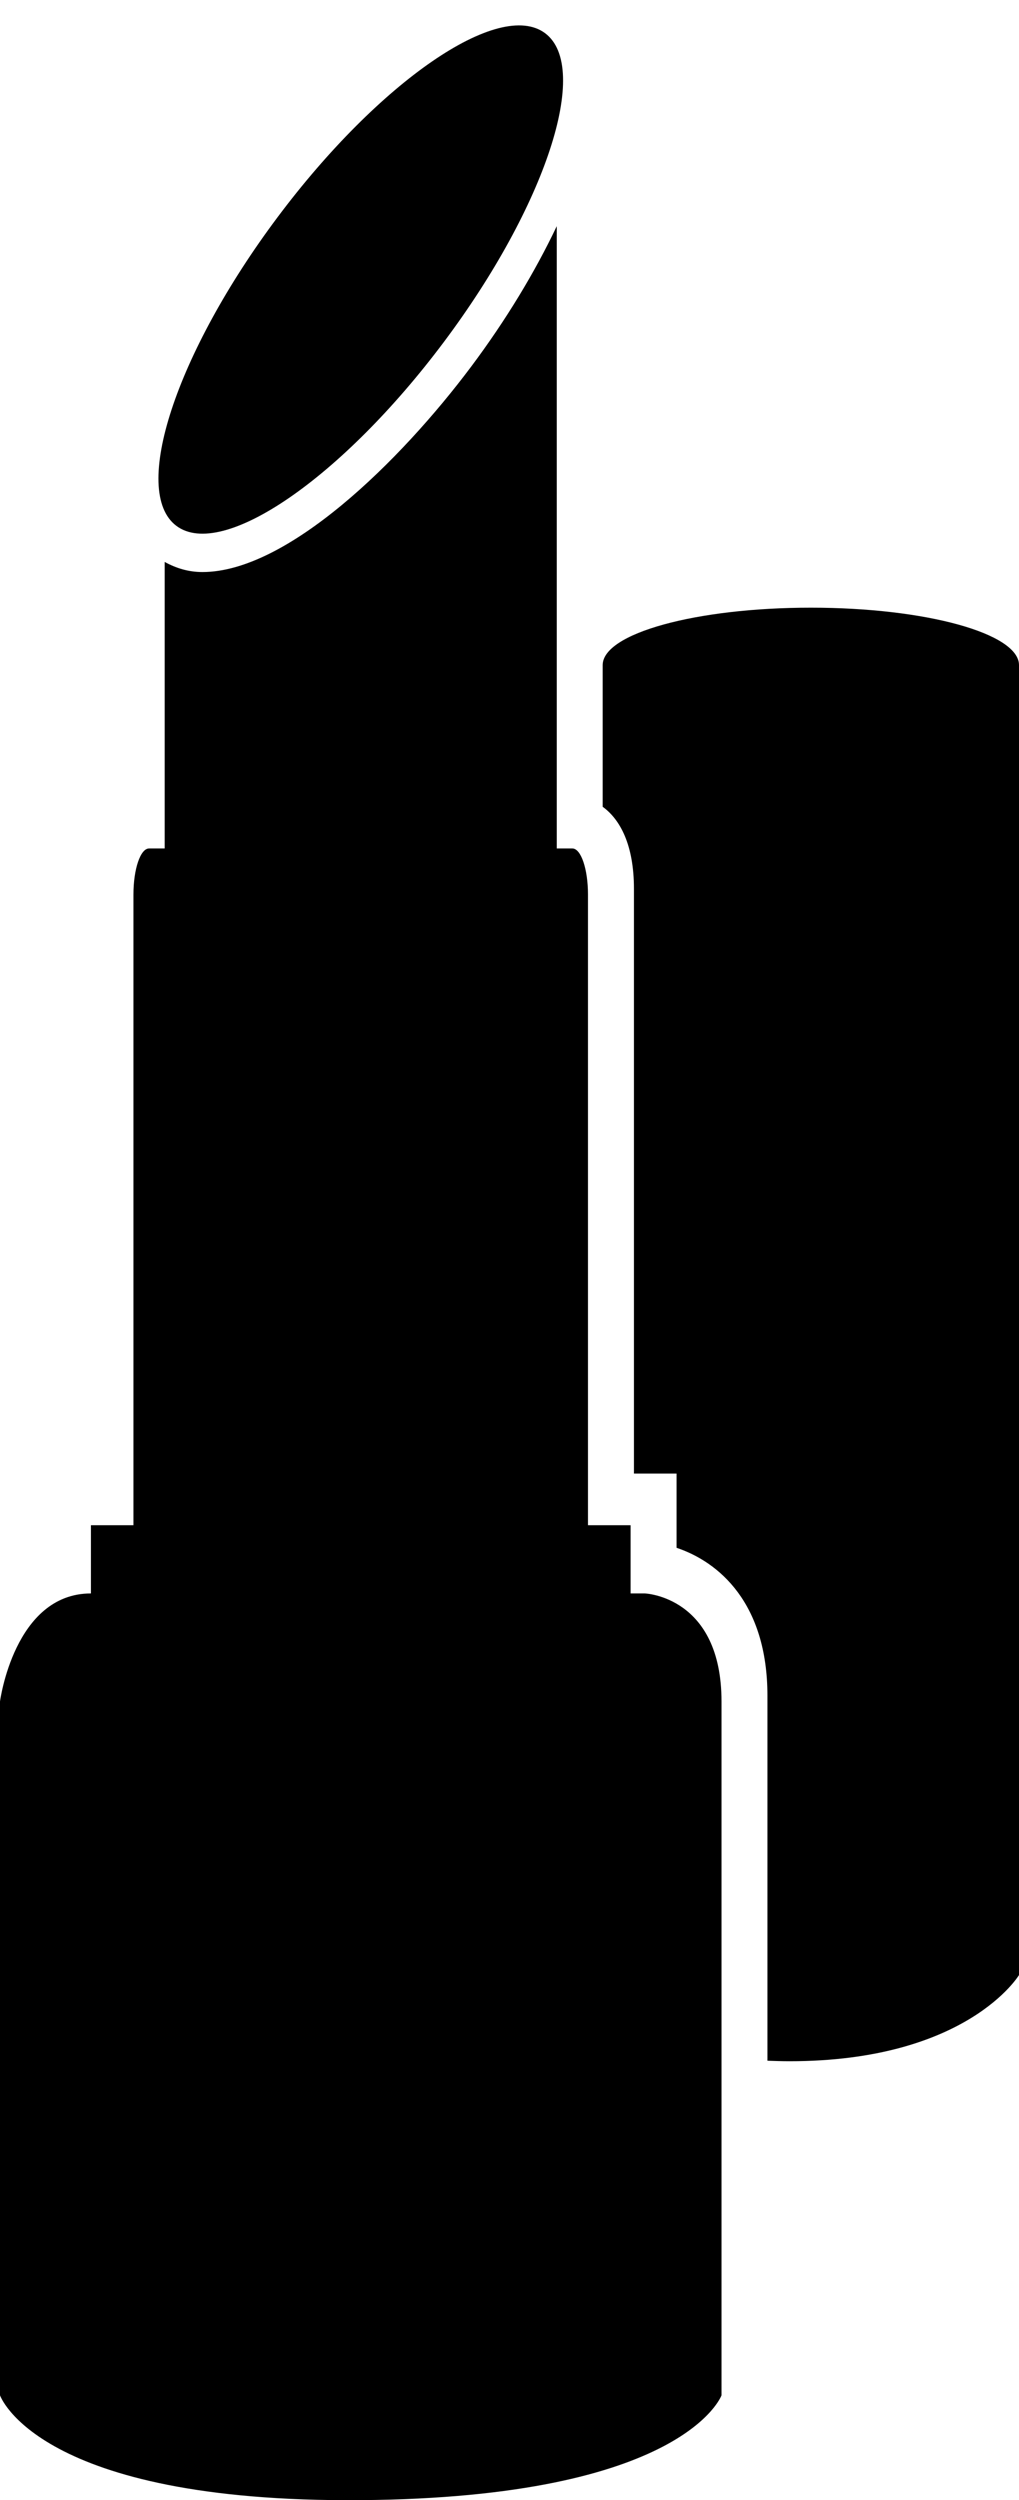 <?xml version="1.0" encoding="utf-8"?>
<!-- Generator: Adobe Illustrator 16.0.0, SVG Export Plug-In . SVG Version: 6.00 Build 0)  -->
<!DOCTYPE svg PUBLIC "-//W3C//DTD SVG 1.1//EN" "http://www.w3.org/Graphics/SVG/1.1/DTD/svg11.dtd">
<svg version="1.1" id="Capa_1" xmlns="http://www.w3.org/2000/svg" xmlns:xlink="http://www.w3.org/1999/xlink" x="0px" y="0px"
	 viewBox="123.516 80.5 173.359 424.969"
	 enable-background="new 123.516 80.5 173.359 424.969" xml:space="preserve">
	 <style>path,rect,polygon { fill:#000000 !important}</style>
<g>
	<path d="M233.219,351.344c0,0-0.883,0-2.422,0V339.75h-7.25V232.531c0-4.32-1.188-7.813-2.656-7.813h-2.656V118.945
		c-3.68,7.742-8.602,15.914-14.563,23.875c-12.07,16.109-31.289,34.914-45.719,34.914c-2.422,0-4.523-0.68-6.422-1.719v48.703
		c0,0-1.188,0-2.656,0s-2.656,3.492-2.656,7.813V339.75h-7.234v11.594c-13.055,0-15.469,18.367-15.469,18.367v117.93
		c0,0,6.281,18.266,61.375,17.82c55.094-0.43,61.375-17.82,61.375-17.82V387.594v-17.883
		C246.266,351.828,233.219,351.344,233.219,351.344z"/>
	<path d="M216.258,86.148c7.813,5.859,0.109,29.344-17.219,52.469c-17.32,23.125-37.703,37.117-45.516,31.266
		c-7.813-5.859-0.109-29.344,17.219-52.469C188.063,94.289,208.445,80.297,216.258,86.148z"/>
	<path d="M261.461,183.789c-19.555,0-35.414,4.375-35.414,9.766v24.078c2.969,2.141,5.32,6.484,5.32,13.93v99.406h7.25v12.617
		c7.148,2.391,15.461,9.344,15.461,25.156v62.031c1.219,0.039,2.43,0.086,3.734,0.086c30.273,0,39.063-14.648,39.063-14.648V193.555
		C296.875,188.164,281.023,183.789,261.461,183.789z"/>
</g>
</svg>
